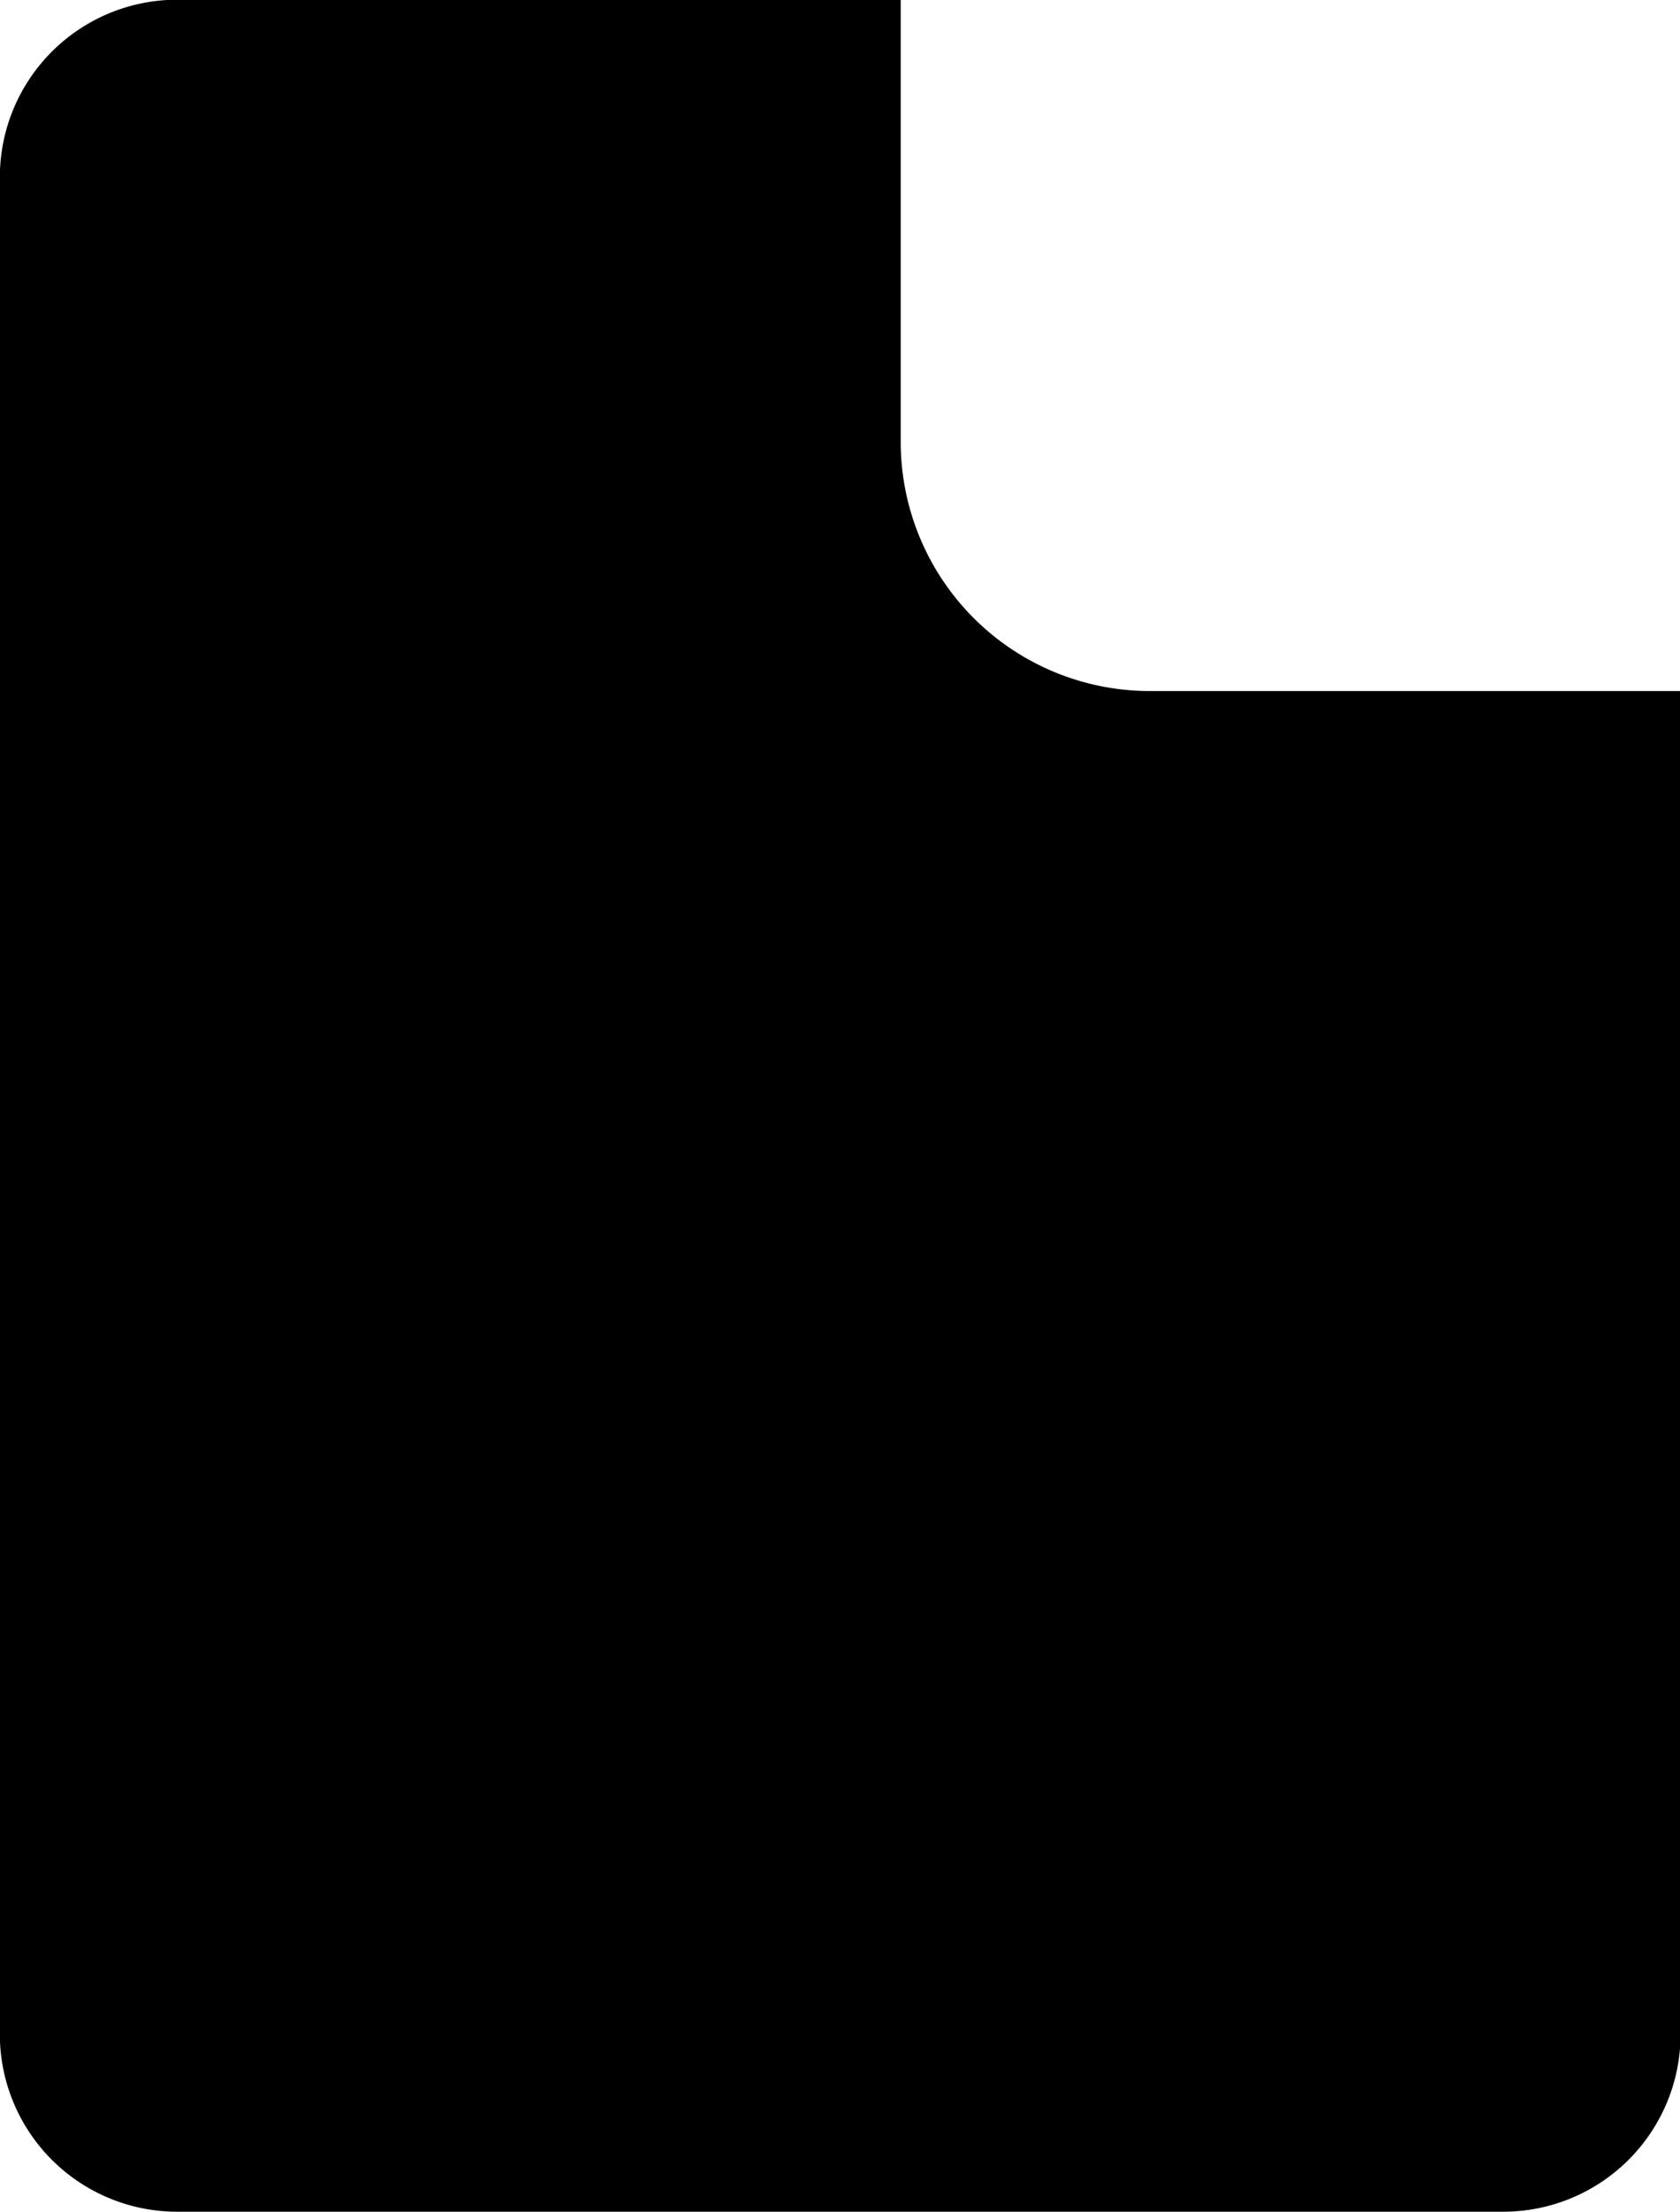 <svg xmlns="http://www.w3.org/2000/svg" width="11.775" height="15.494" viewBox="0 0 11.775 15.494">
  <path id="Path_174" data-name="Path 174" d="M13.626,7.036v-3.1H8.552a1.243,1.243,0,0,0-1.24,1.24V18.192a1.243,1.243,0,0,0,1.24,1.24h9.3a1.243,1.243,0,0,0,1.24-1.24V8.779H15.369A1.746,1.746,0,0,1,13.626,7.036Z" transform="translate(-7.313 -3.938)"/>
</svg>
